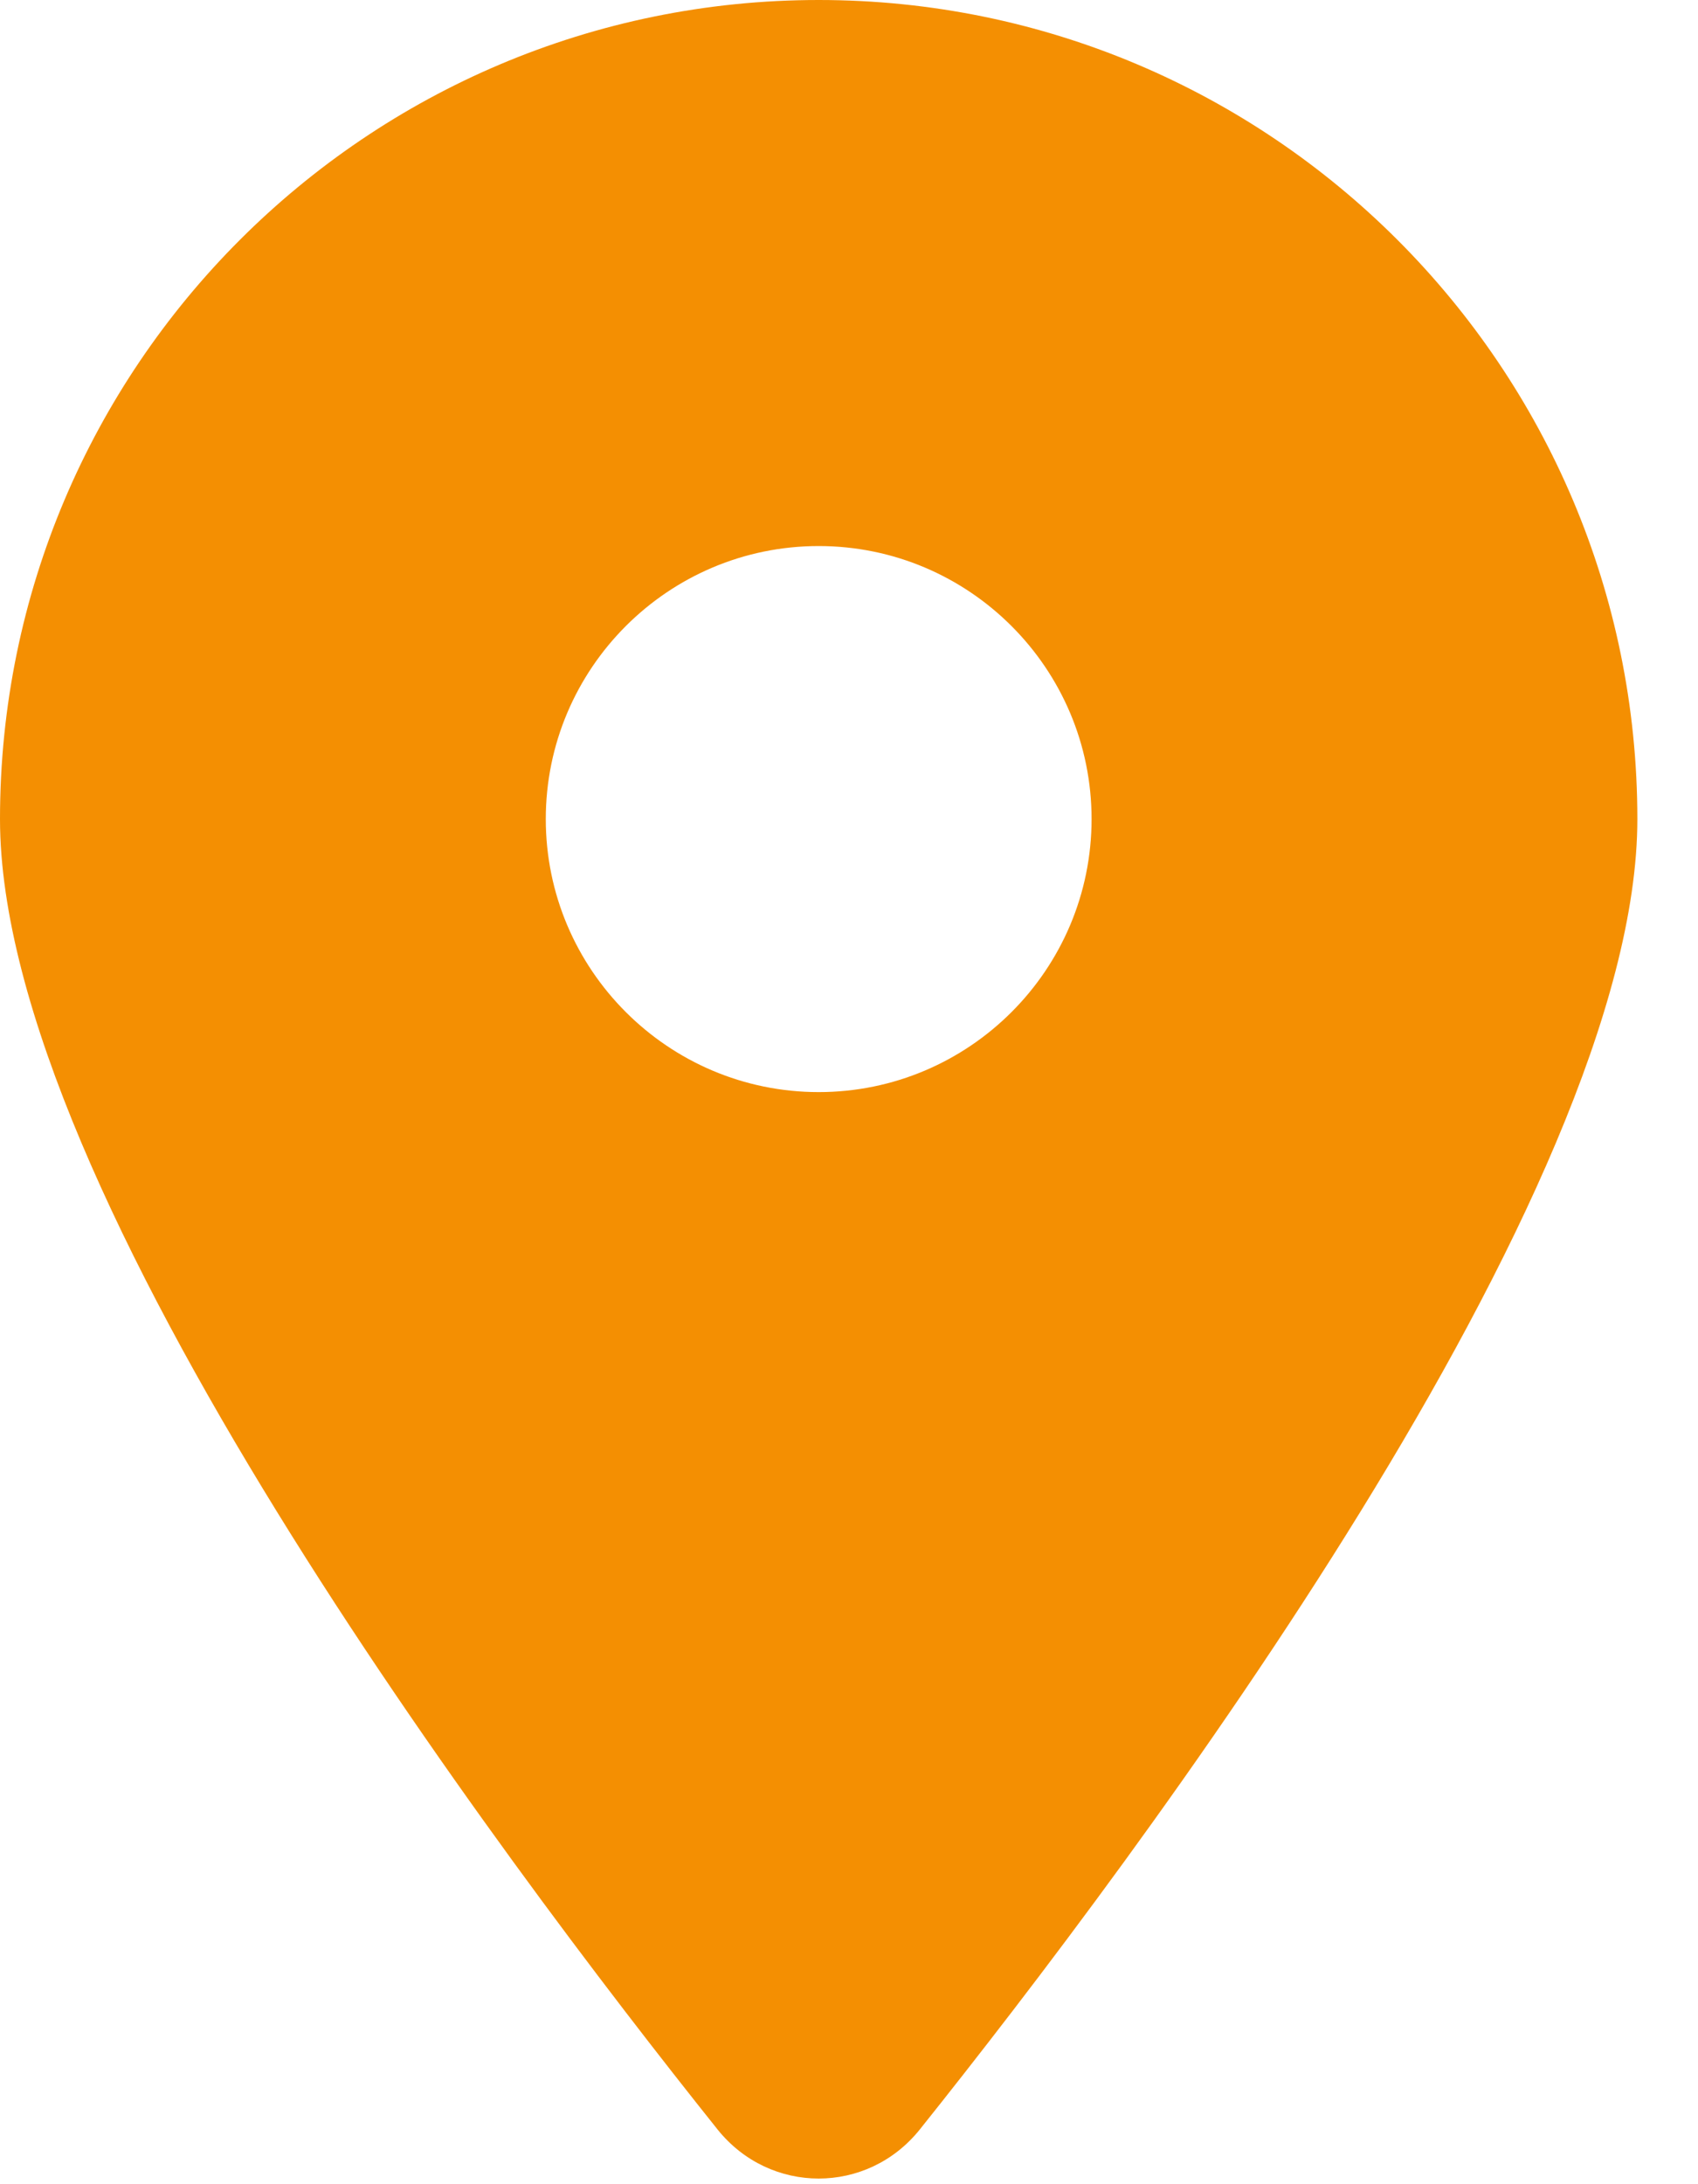 <svg width="14" height="18" viewBox="0 0 14 18" fill="none" xmlns="http://www.w3.org/2000/svg">
<path d="M7.583 17.55C9.387 15.293 13.5 9.823 13.5 6.75C13.5 3.023 10.477 0 6.75 0C3.023 0 0 3.023 0 6.75C0 9.823 4.113 15.293 5.917 17.55C6.349 18.088 7.151 18.088 7.583 17.55ZM6.75 9C5.509 9 4.5 7.991 4.5 6.75C4.5 5.509 5.509 4.5 6.75 4.5C7.991 4.5 9 5.509 9 6.75C9 7.991 7.991 9 6.75 9Z" fill="#F48F02"/>
</svg>
